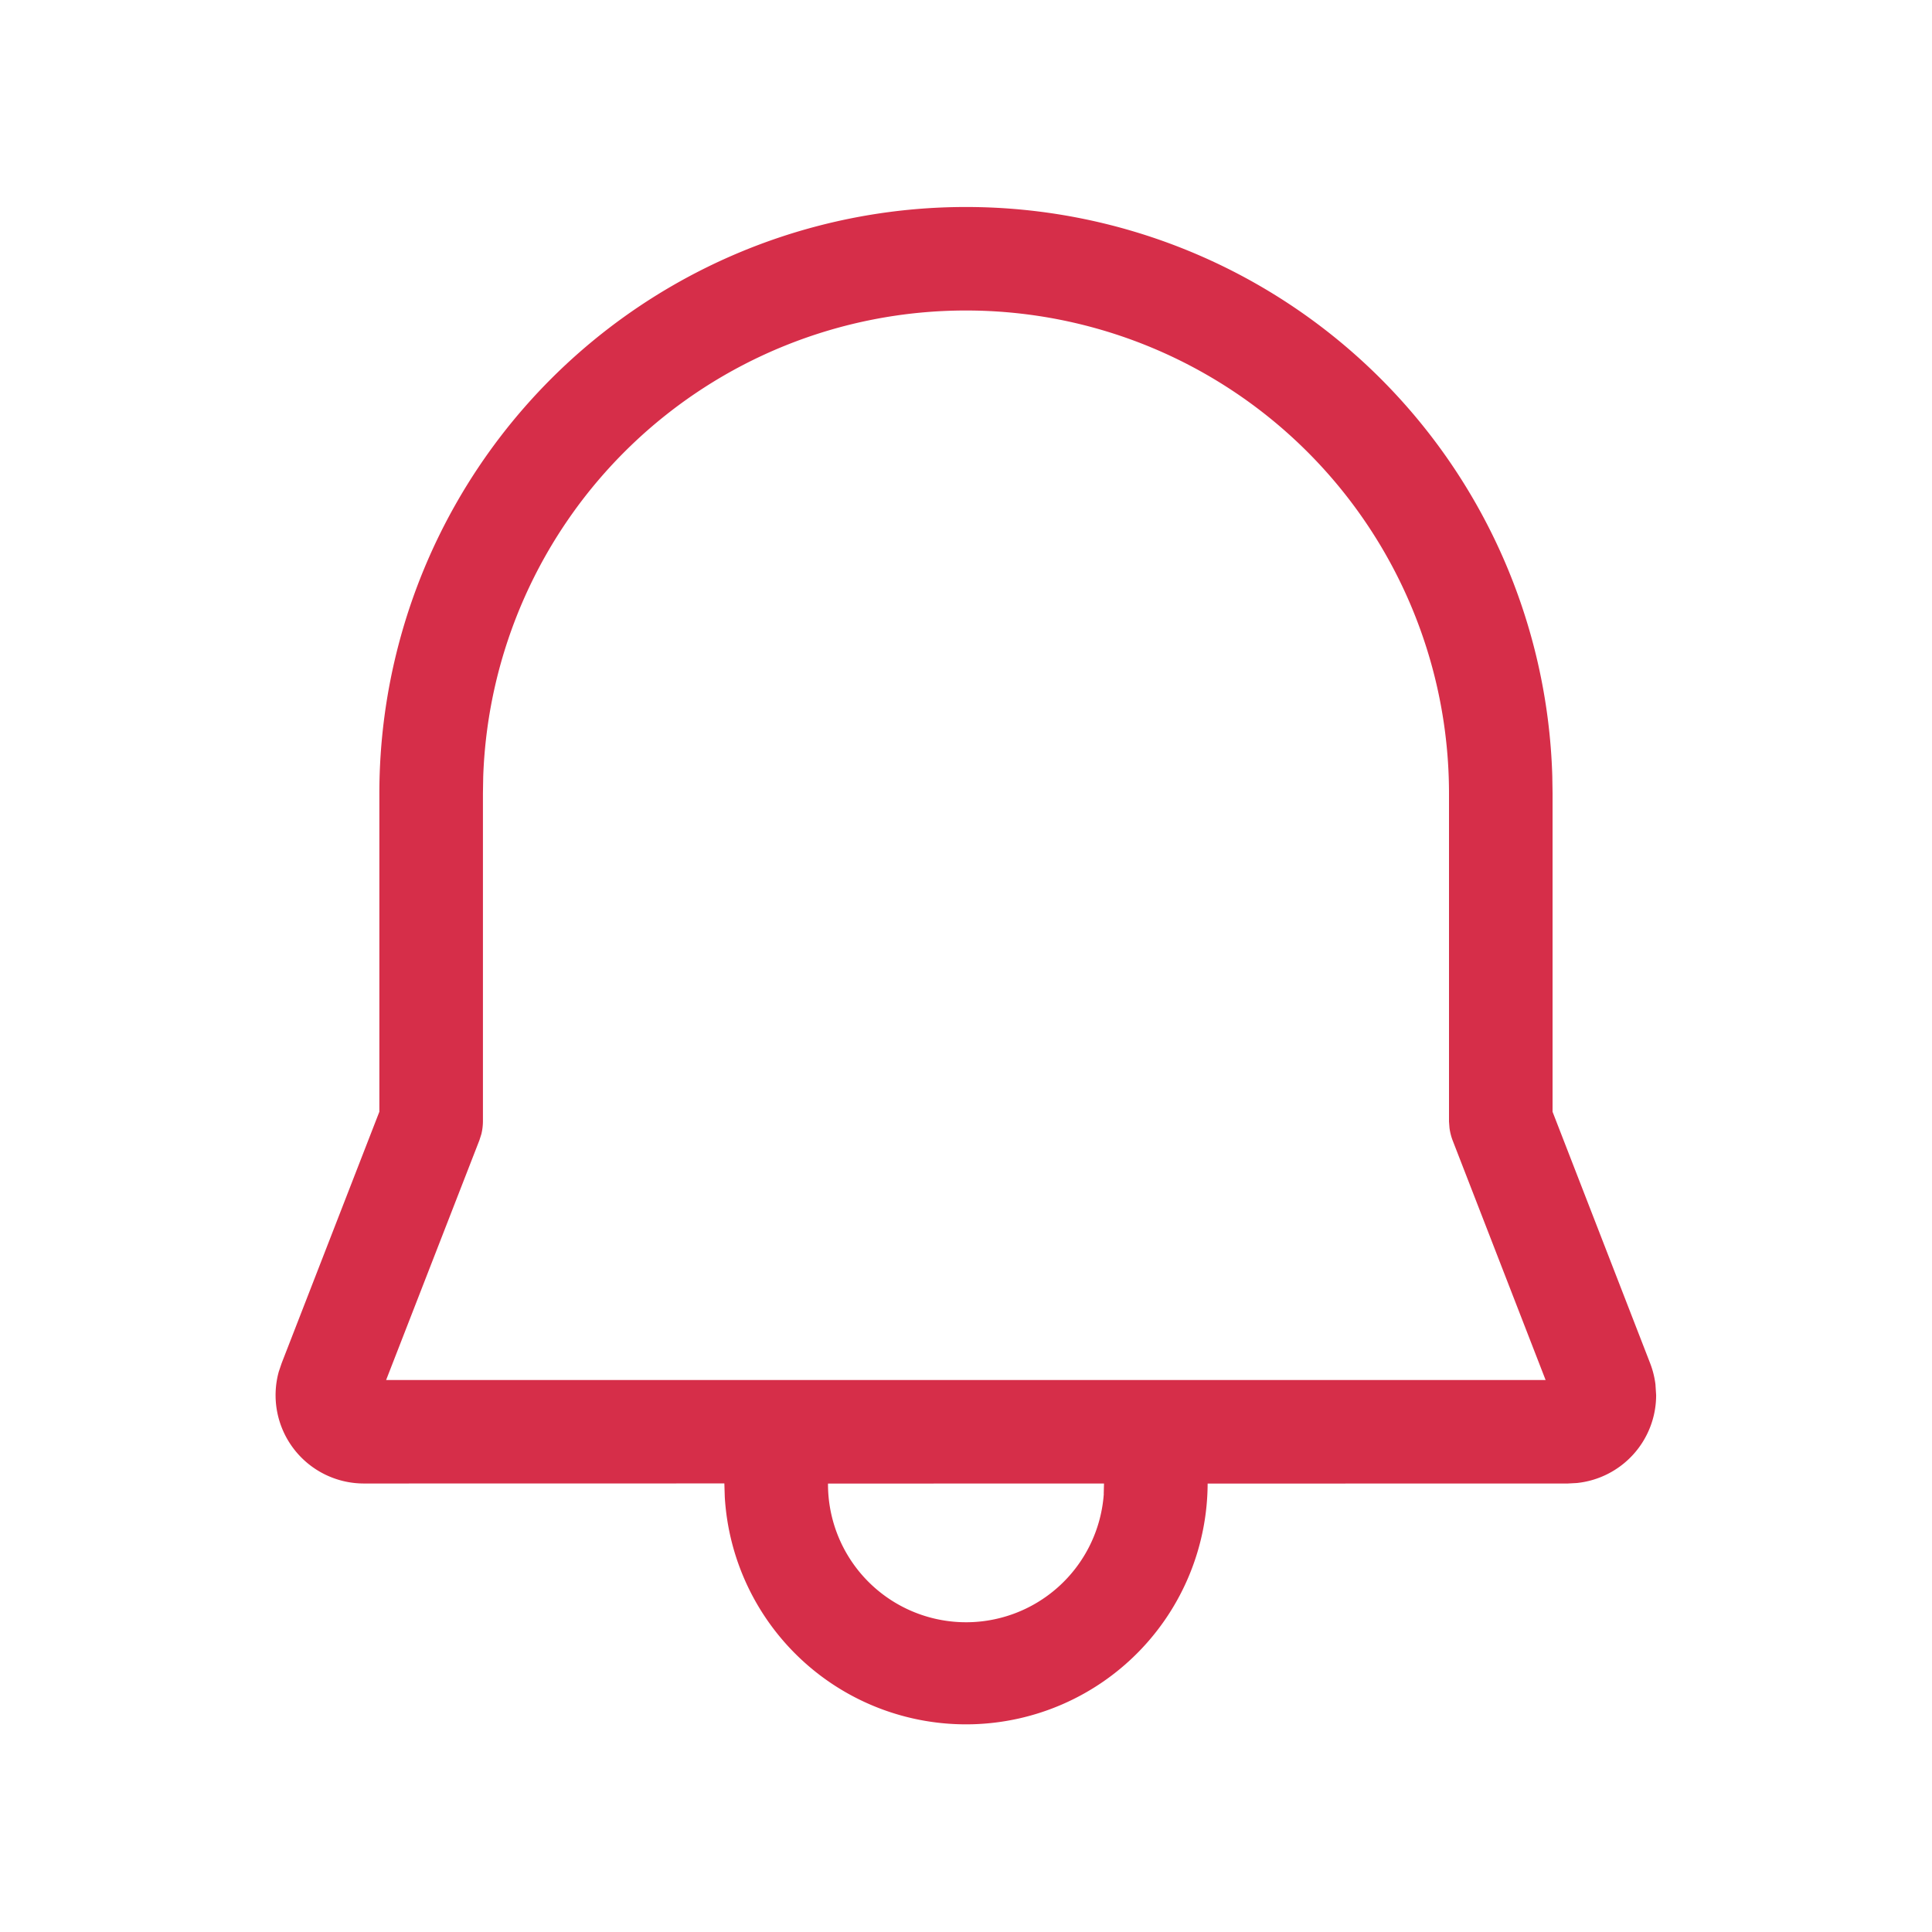 <svg xmlns="http://www.w3.org/2000/svg" width="28" height="28" viewBox="0 0 28 28"><path fill="#d62e49" d="M14 3a8.5 8.5 0 0 1 8.497 8.246l.004.255v4.612l1.414 3.644q.057.148.077.305l.01.158a1.28 1.28 0 0 1-1.15 1.273l-.13.007l-5.22.001a3.502 3.502 0 0 1-6.998.192l-.006-.194l-5.223.001a1.28 1.28 0 0 1-1.235-1.62l.042-.124l1.416-3.644v-4.61A8.5 8.5 0 0 1 14 3m1.996 18.65L16 21.5l-4 .001a2.001 2.001 0 0 0 3.997.15M14 4.5a7 7 0 0 0-6.997 6.76l-.004.241v4.752a.8.8 0 0 1-.023.184l-.028.088L5.596 20H22.4l-1.348-3.474a.8.8 0 0 1-.045-.18L21 16.254v-4.752A7 7 0 0 0 14 4.5"/></svg>